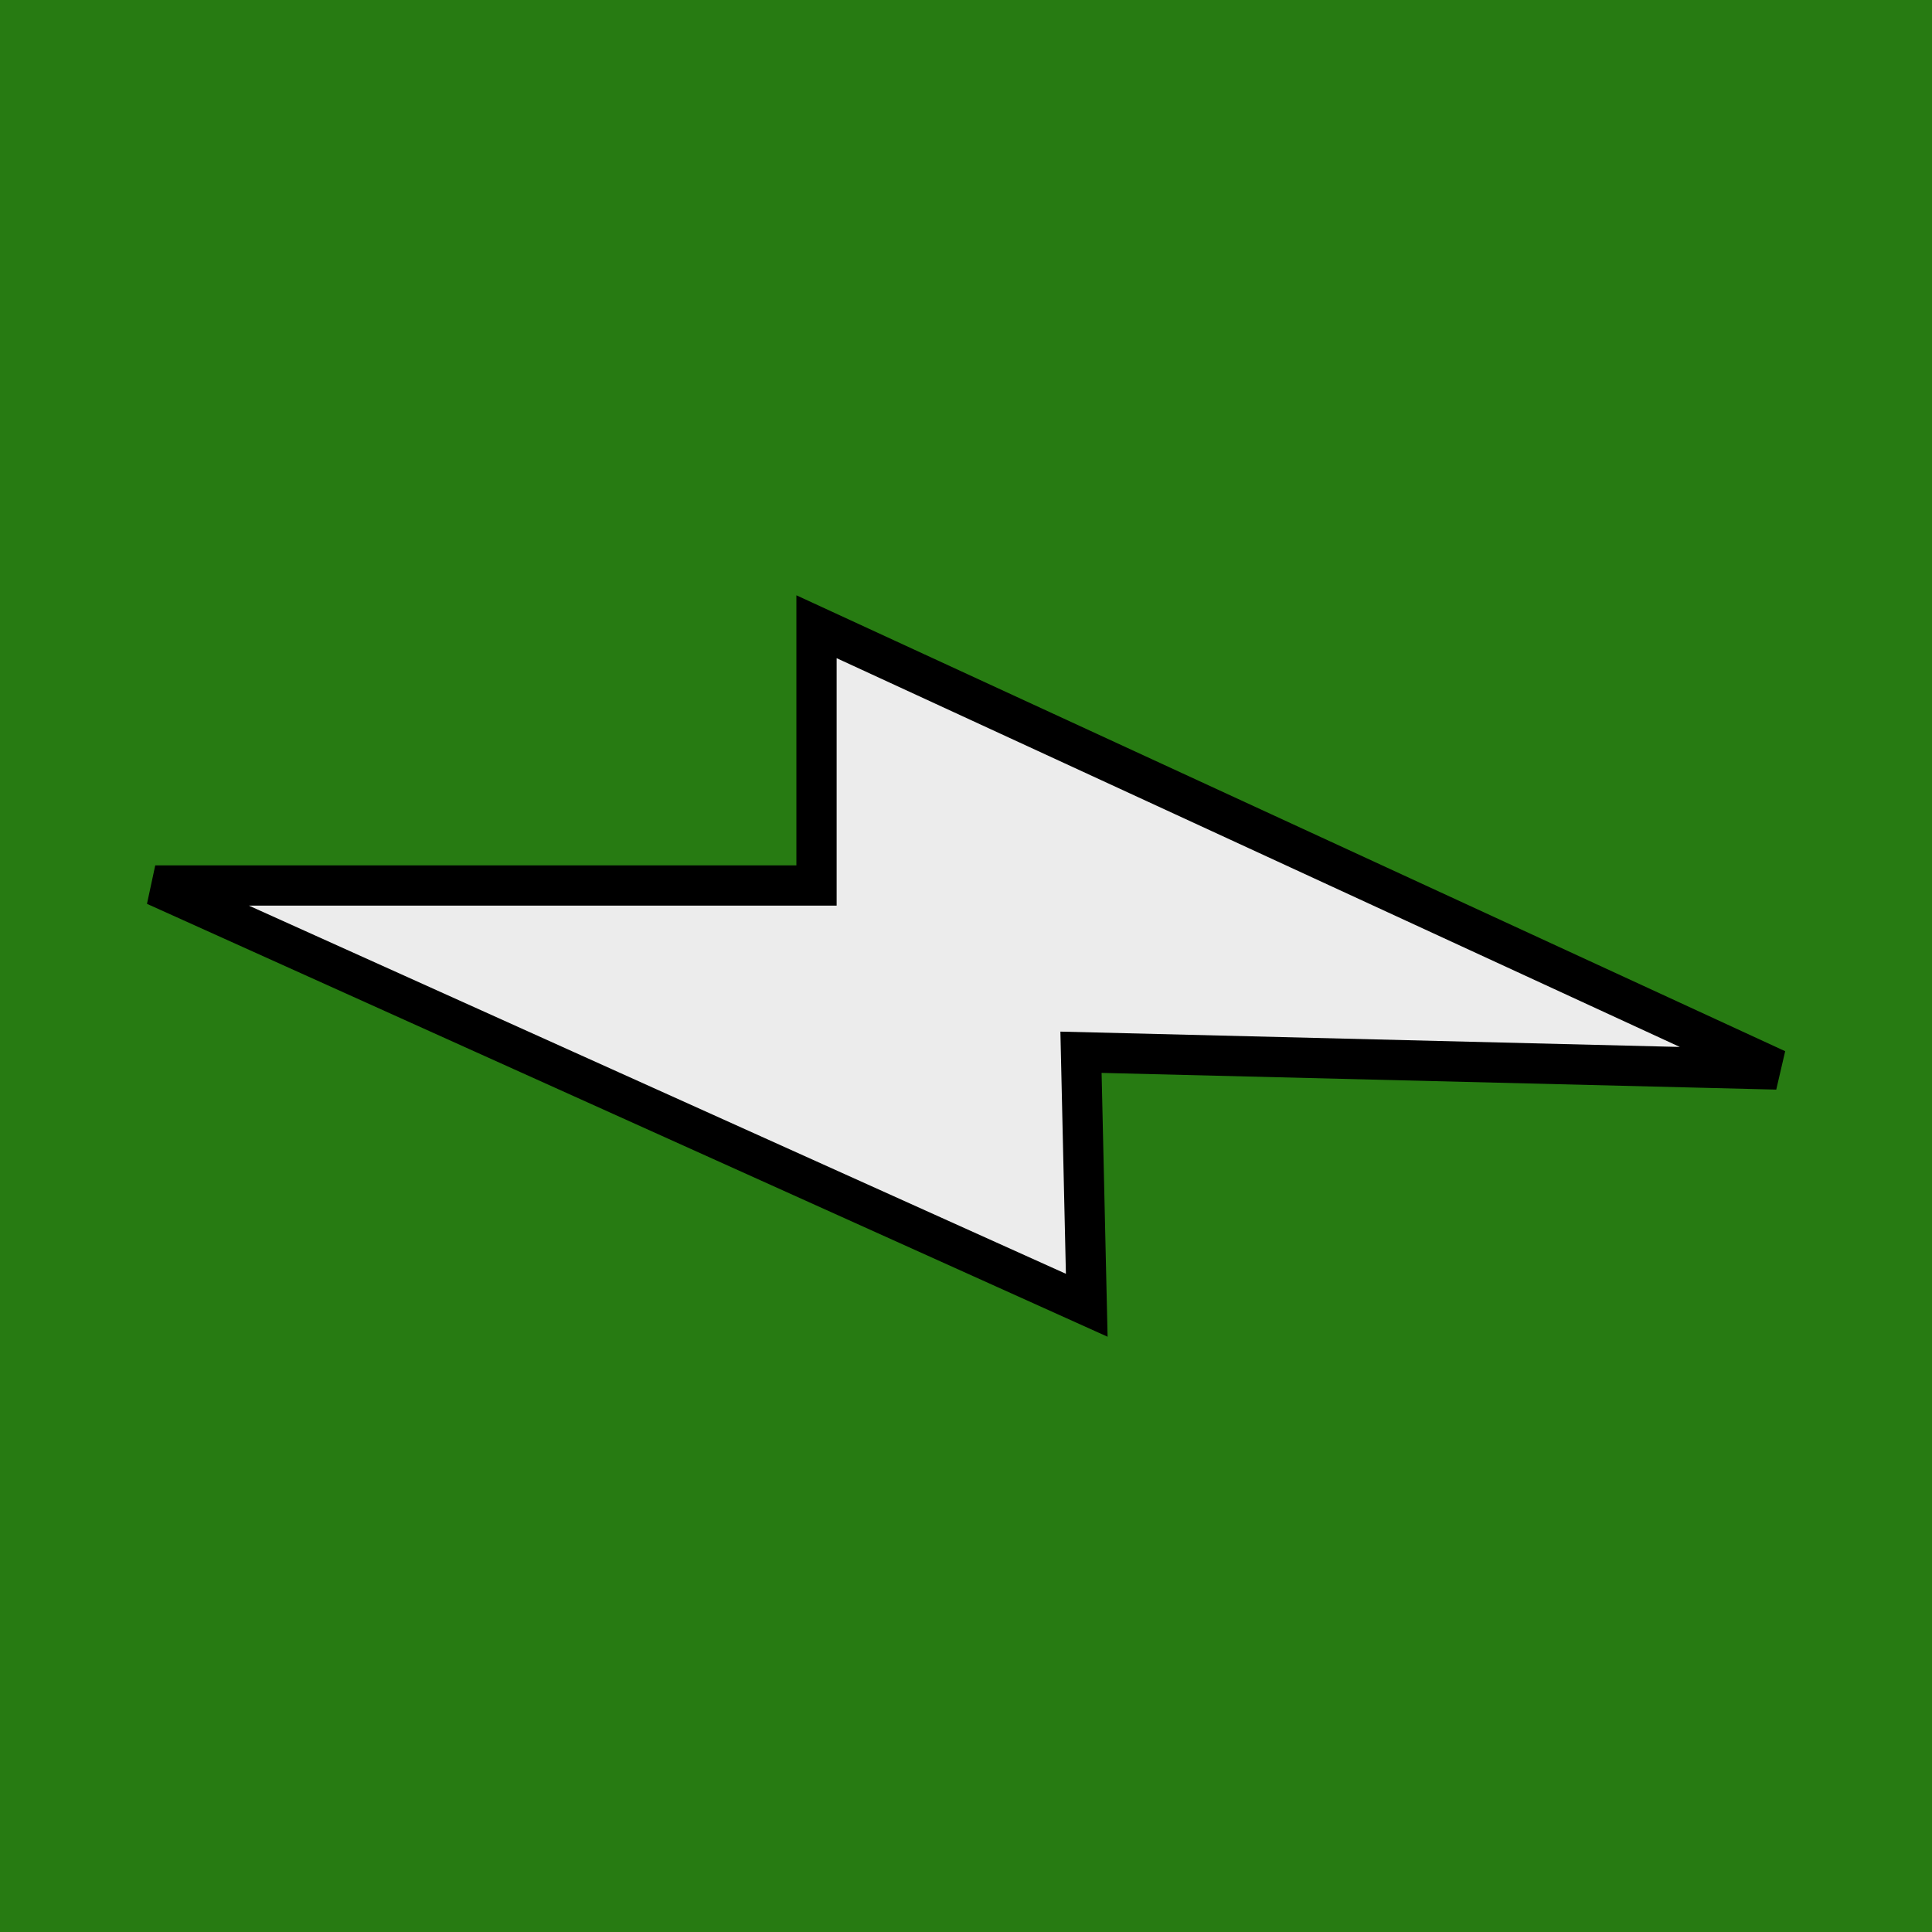 <?xml version="1.0" encoding="UTF-8" standalone="no"?>
<!-- Created with Inkscape (http://www.inkscape.org/) -->

<svg
   xmlns:dc="http://purl.org/dc/elements/1.1/"
   xmlns:cc="http://creativecommons.org/ns#"
   xmlns:rdf="http://www.w3.org/1999/02/22-rdf-syntax-ns#"
   xmlns:svg="http://www.w3.org/2000/svg"
   xmlns="http://www.w3.org/2000/svg"
   xmlns:sodipodi="http://sodipodi.sourceforge.net/DTD/sodipodi-0.dtd"
   xmlns:inkscape="http://www.inkscape.org/namespaces/inkscape"
   width="48px"
   height="48px"
   id="svg2985"
   version="1.1"
   inkscape:version="0.48.4 r9939"
   sodipodi:docname="drawing.svg"
   inkscape:export-filename="/home/ryan/dev/BatteryWidget/res/drawable-xhdpi/ic_launcher.png"
   inkscape:export-xdpi="480"
   inkscape:export-ydpi="480">
  <rect width="100%" height="100%" fill="#333333" stroke="none"/>
  <defs
     id="defs2987" />
  <sodipodi:namedview
     id="base"
     pagecolor="#ffffff"
     bordercolor="#666666"
     borderopacity="1.0"
     inkscape:pageopacity="0.0"
     inkscape:pageshadow="2"
     inkscape:zoom="1"
     inkscape:cx="-1.2857143"
     inkscape:cy="24"
     inkscape:current-layer="layer1"
     showgrid="true"
     inkscape:grid-bbox="true"
     inkscape:document-units="px"
     inkscape:snap-object-midpoints="true"
     inkscape:snap-center="true"
     inkscape:snap-bbox="true"
     inkscape:window-width="1855"
     inkscape:window-height="1056"
     inkscape:window-x="65"
     inkscape:window-y="24"
     inkscape:window-maximized="1" />
  <g
     id="layer1"
     inkscape:label="Layer 1"
     inkscape:groupmode="layer">
    <rect
       style="opacity:0.65;fill:#21a100;fill-opacity:1"
       id="rect3830"
       width="48.143"
       height="48.286"
       x="-0.143"
       y="-7.1054274e-15" />
    <path
       style="fill:#ececec;stroke:#000000;stroke-width:1px;stroke-linecap:butt;stroke-linejoin:miter;stroke-opacity:1"
       d="m 3.857,22 16.429,0 0,-6.429 L 44.143,26.571 26.857,26.143 27,32.429 z"
       id="path3058"
       inkscape:connector-curvature="0" />
  </g>
</svg>
